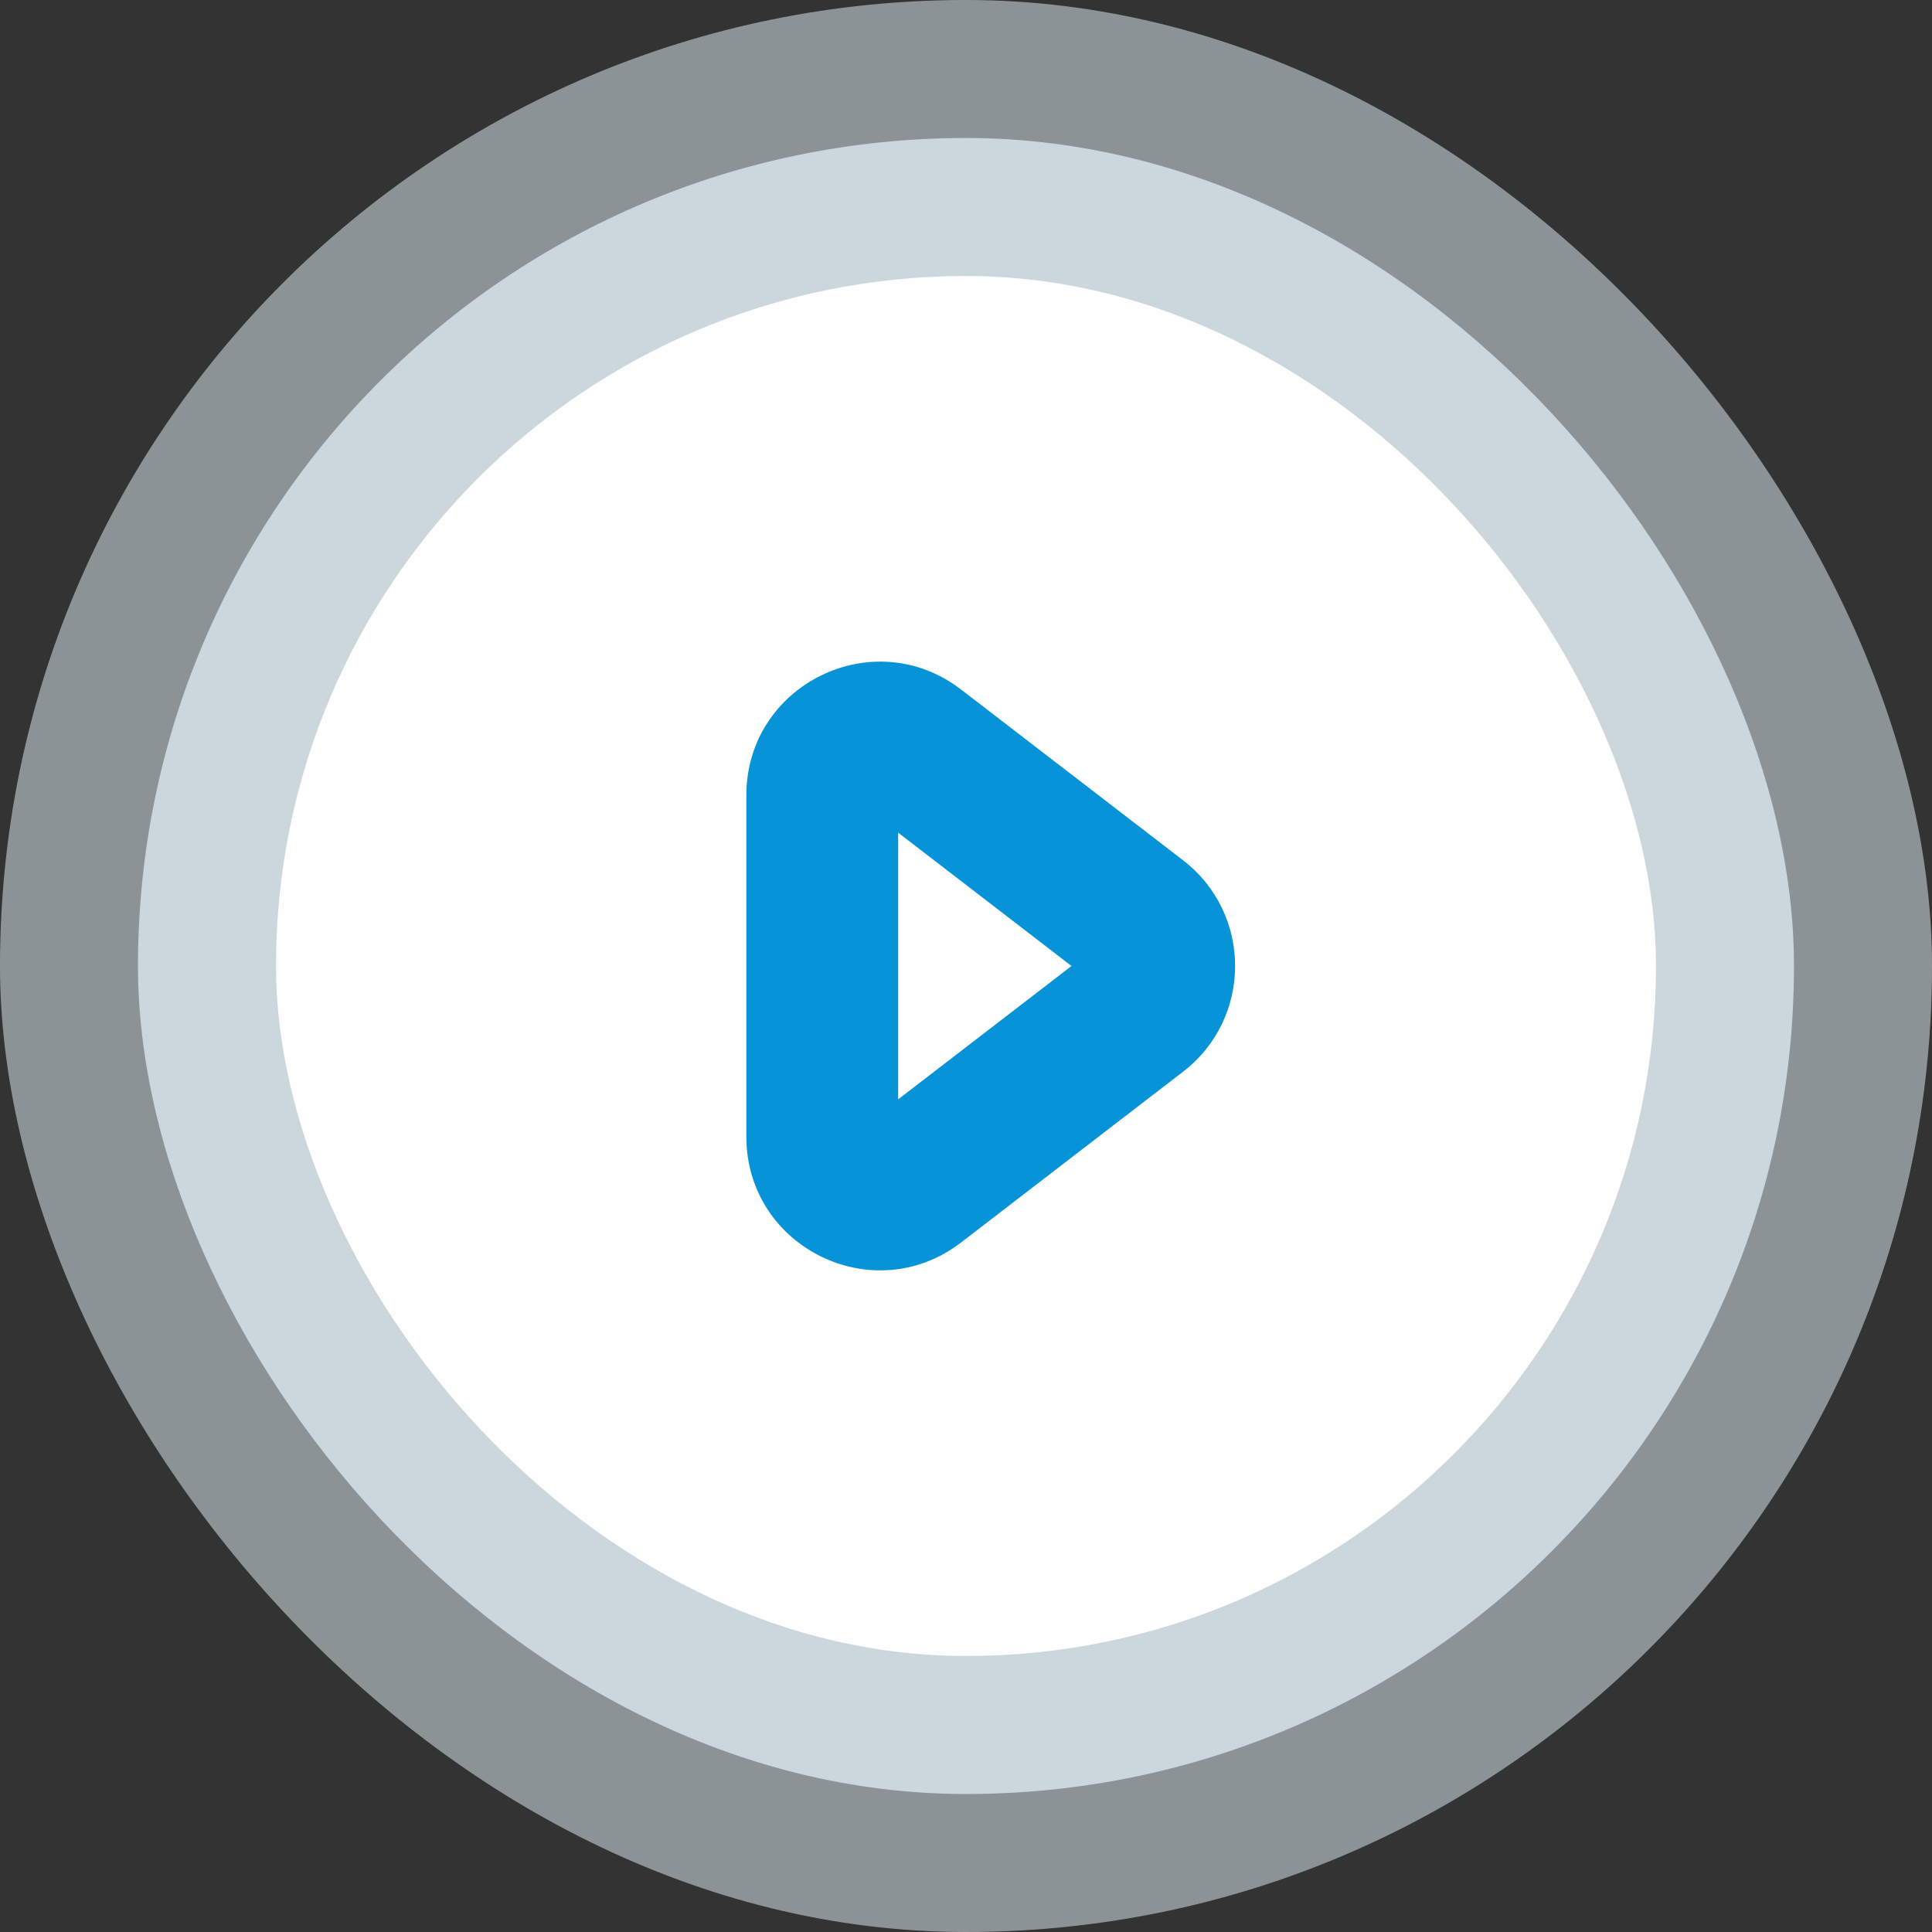 <svg width="76" height="76" viewBox="0 0 76 76" fill="none" xmlns="http://www.w3.org/2000/svg">
<rect x="0" y="0" width="76" height="76" fill="#333333" stroke="none"/>
<g opacity="0.5">
<rect width="76" height="76" rx="38" fill="#E6F4FB"/>
</g>
<g opacity="0.7">
<rect x="5.428" y="5.429" width="65.143" height="65.143" rx="32.571" fill="#E6F4FB"/>
</g>
<rect x="10.857" y="10.857" width="54.286" height="54.286" rx="27.143" fill="#FEFEFE"/>
<path d="M35.987 46.509L34.166 44.142L34.166 44.142L35.987 46.509ZM44.718 39.793L46.538 42.159L44.718 39.793ZM44.718 36.207L42.897 38.574V38.574L44.718 36.207ZM35.987 29.491L34.166 31.858L35.987 29.491ZM29.36 31.284V44.716H35.331V31.284H29.36ZM37.807 48.875L46.538 42.159L42.897 37.426L34.166 44.142L37.807 48.875ZM46.538 33.841L37.807 27.125L34.166 31.858L42.897 38.574L46.538 33.841ZM46.538 42.159C49.269 40.059 49.269 35.941 46.538 33.841L42.897 38.574C42.52 38.284 42.52 37.716 42.897 37.426L46.538 42.159ZM29.36 44.716C29.36 49.07 34.356 51.53 37.807 48.875L34.166 44.142C34.642 43.776 35.331 44.115 35.331 44.716H29.36ZM35.331 31.284C35.331 31.885 34.642 32.224 34.166 31.858L37.807 27.125C34.356 24.47 29.36 26.93 29.36 31.284H35.331Z" fill="#0793D8"/>
</svg>
